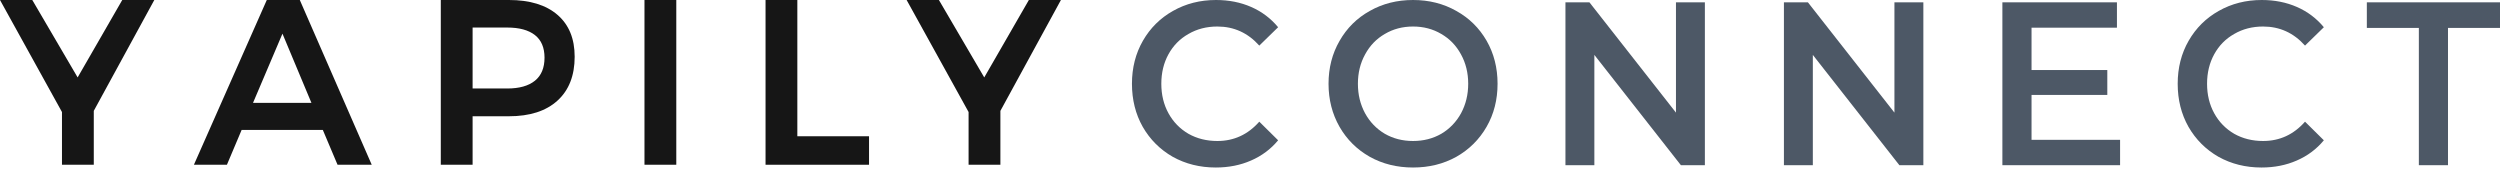 <svg width="246" height="17" viewBox="0 0 246 17" fill="none" xmlns="http://www.w3.org/2000/svg">
<path d="M7.639 7.619L3.177 0H0L6.098 11.024V16.211H9.228V10.908L15.184 0H12.03L7.639 7.619Z" fill="#161616"/>
<path d="M26.253 0L19.081 16.211H22.329L23.777 12.784H31.765L33.214 16.211H36.578L29.5 0H26.253ZM24.898 10.12L27.794 3.312L30.644 10.12H24.898Z" fill="#161616"/>
<path d="M54.855 1.46C53.725 0.487 52.134 0 50.077 0H43.374V16.211H46.504V11.44H50.077C52.134 11.44 53.725 10.928 54.855 9.901C55.984 8.874 56.547 7.435 56.547 5.582C56.548 3.806 55.984 2.432 54.855 1.46ZM52.636 7.944C52.005 8.453 51.098 8.708 49.914 8.708H46.504V2.71H49.914C51.098 2.71 52.005 2.957 52.636 3.45C53.267 3.945 53.581 4.686 53.581 5.674C53.582 6.678 53.267 7.434 52.636 7.944Z" fill="#161616"/>
<path d="M66.547 0H63.417V16.21H66.547V0Z" fill="#161616"/>
<path d="M78.458 0H75.33V16.211H85.513V13.408H78.458V0Z" fill="#161616"/>
<path d="M101.241 0L96.85 7.619L92.388 0H89.212L95.309 11.024V16.211H98.439V10.909L104.395 0H101.241Z" fill="#161616"/>
<path d="M119.634 16.483C118.076 16.483 116.664 16.133 115.399 15.43C114.149 14.713 113.164 13.729 112.443 12.477C111.737 11.226 111.384 9.814 111.384 8.242C111.384 6.67 111.745 5.258 112.465 4.006C113.186 2.755 114.171 1.778 115.421 1.076C116.686 0.359 118.098 0 119.656 0C120.921 0 122.076 0.229 123.12 0.687C124.164 1.145 125.046 1.809 125.767 2.679L123.914 4.487C122.796 3.236 121.421 2.61 119.789 2.61C118.73 2.61 117.781 2.854 116.943 3.342C116.105 3.816 115.451 4.48 114.98 5.334C114.509 6.189 114.274 7.158 114.274 8.242C114.274 9.325 114.509 10.295 114.98 11.149C115.451 12.004 116.105 12.675 116.943 13.164C117.781 13.637 118.73 13.874 119.789 13.874C121.421 13.874 122.796 13.24 123.914 11.973L125.767 13.805C125.046 14.675 124.156 15.339 123.098 15.797C122.054 16.255 120.899 16.483 119.634 16.483Z" fill="#4D5866"/>
<path d="M139.044 16.483C137.471 16.483 136.052 16.133 134.787 15.43C133.522 14.713 132.53 13.729 131.809 12.477C131.088 11.21 130.728 9.799 130.728 8.242C130.728 6.685 131.088 5.281 131.809 4.029C132.53 2.763 133.522 1.778 134.787 1.076C136.052 0.359 137.471 0 139.044 0C140.618 0 142.037 0.359 143.302 1.076C144.566 1.778 145.559 2.755 146.28 4.006C147 5.258 147.36 6.67 147.36 8.242C147.36 9.814 147 11.226 146.28 12.477C145.559 13.729 144.566 14.713 143.302 15.43C142.037 16.133 140.618 16.483 139.044 16.483ZM139.044 13.874C140.074 13.874 141 13.637 141.824 13.164C142.647 12.675 143.294 12.004 143.765 11.149C144.235 10.279 144.471 9.31 144.471 8.242C144.471 7.173 144.235 6.212 143.765 5.357C143.294 4.487 142.647 3.816 141.824 3.342C141 2.854 140.074 2.61 139.044 2.61C138.015 2.61 137.088 2.854 136.265 3.342C135.441 3.816 134.794 4.487 134.324 5.357C133.853 6.212 133.618 7.173 133.618 8.242C133.618 9.31 133.853 10.279 134.324 11.149C134.794 12.004 135.441 12.675 136.265 13.164C137.088 13.637 138.015 13.874 139.044 13.874Z" fill="#4D5866"/>
<path d="M167.76 0.229V16.255H165.4L156.885 5.403V16.255H154.04V0.229H156.4L164.915 11.081V0.229H167.76Z" fill="#4D5866"/>
<path d="M189.258 0.229V16.255H186.898L178.383 5.403V16.255H175.538V0.229H177.898L186.412 11.081V0.229H189.258Z" fill="#4D5866"/>
<path d="M208.616 13.759V16.255H197.035V0.229H208.307V2.724H199.903V6.891H207.359V9.341H199.903V13.759H208.616Z" fill="#4D5866"/>
<path d="M222.535 16.483C220.976 16.483 219.564 16.133 218.3 15.43C217.05 14.713 216.065 13.729 215.344 12.477C214.638 11.226 214.285 9.814 214.285 8.242C214.285 6.67 214.645 5.258 215.366 4.006C216.087 2.755 217.072 1.778 218.322 1.076C219.587 0.359 220.998 0 222.557 0C223.822 0 224.976 0.229 226.02 0.687C227.064 1.145 227.947 1.809 228.667 2.679L226.814 4.487C225.697 3.236 224.322 2.61 222.689 2.61C221.631 2.61 220.682 2.854 219.844 3.342C219.006 3.816 218.351 4.48 217.881 5.334C217.41 6.189 217.175 7.158 217.175 8.242C217.175 9.325 217.41 10.295 217.881 11.149C218.351 12.004 219.006 12.675 219.844 13.164C220.682 13.637 221.631 13.874 222.689 13.874C224.322 13.874 225.697 13.24 226.814 11.973L228.667 13.805C227.947 14.675 227.057 15.339 225.998 15.797C224.954 16.255 223.8 16.483 222.535 16.483Z" fill="#4D5866"/>
<path d="M238.015 2.747H232.897V0.229H246V2.747H240.882V16.255H238.015V2.747Z" fill="#4D5866"/>
</svg>
